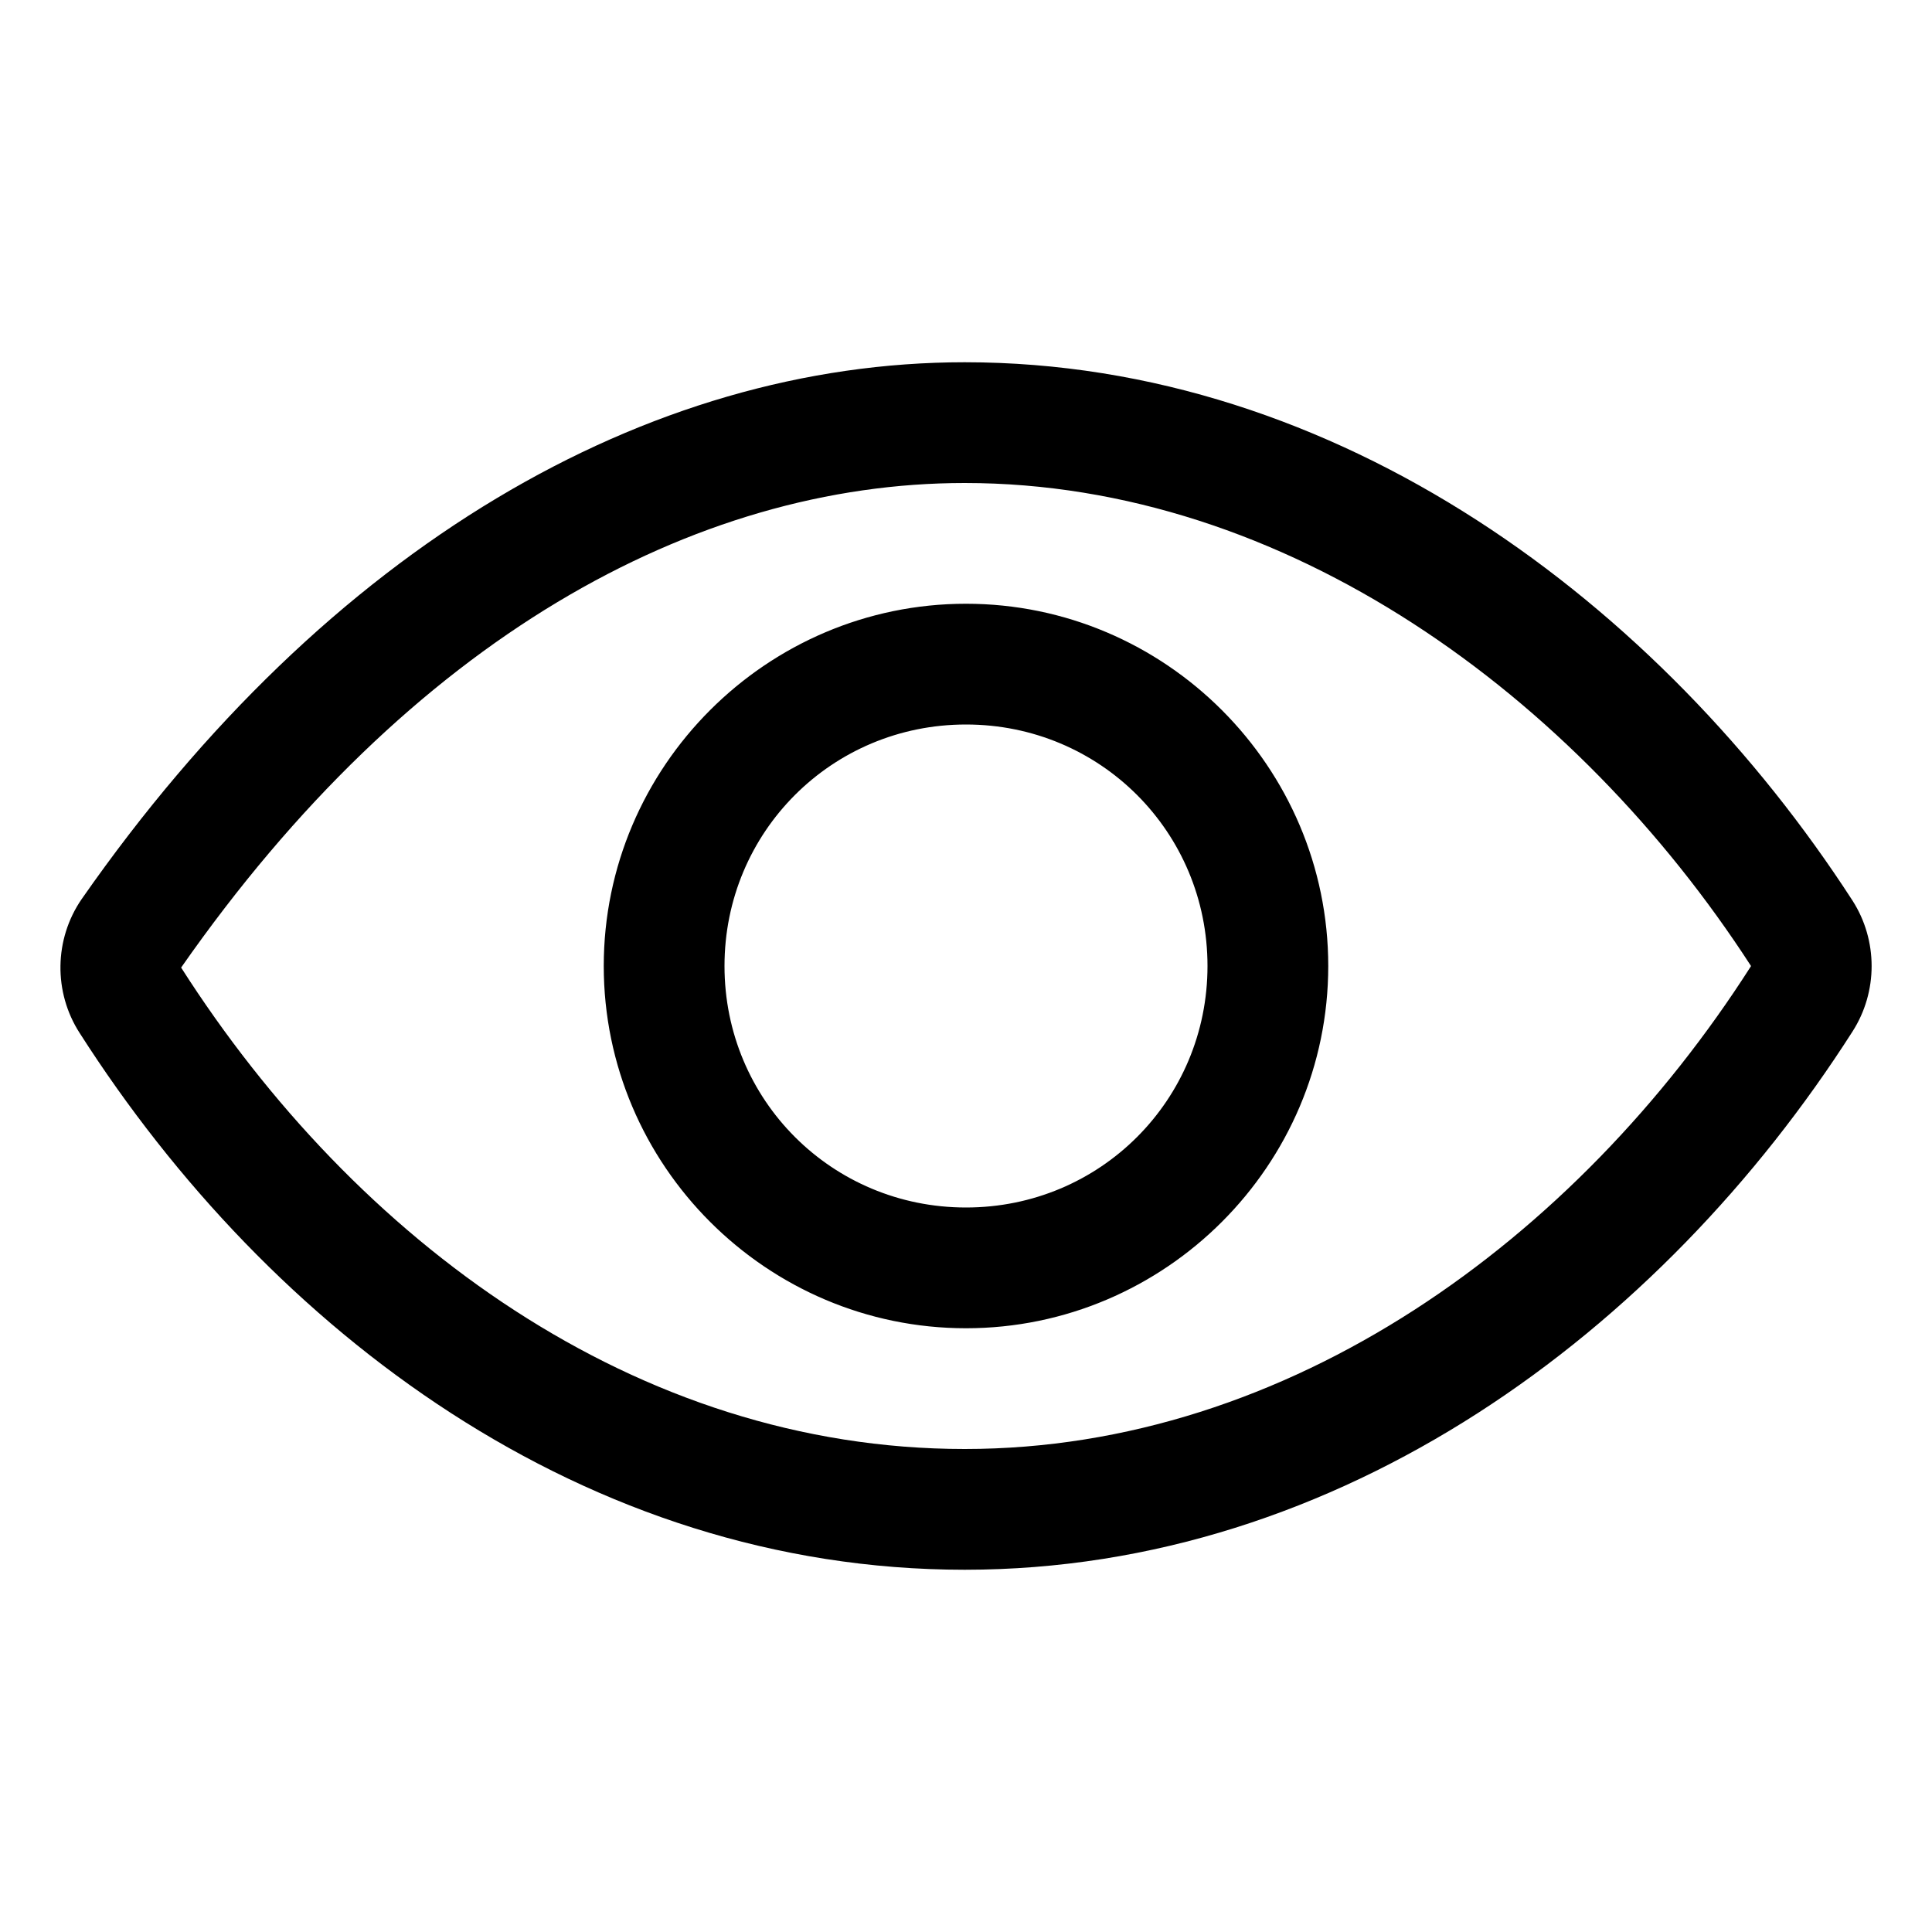 <svg xmlns="http://www.w3.org/2000/svg" width="512" height="512" viewBox="0 0 512 512"><path d="M255.66 96c-84.113 0-168.807 48.794-233.953 142.176l-.047.066c-7.317 10.605-7.532 24.696-.549 35.522C71.687 352.902 155.095 416 255.661 416c99.646 0 184.51-63.166 235.251-142.604 6.788-10.558 6.786-24.219-.008-34.775l-.023-.037C440.03 160.046 354.778 96 255.66 96zm0 32c85.148 0 162.065 56.496 208.336 127.941.05.077.05.07 0 .149l-.031.049C417.804 328.425 341.678 384 255.66 384c-87.132 0-161.47-55.276-207.617-127.514L48 256.42C108.726 169.407 183.912 128 255.66 128zm.34 32c-52.83 0-96 43.17-96 96s43.17 96 96 96 96-43.17 96-96-43.17-96-96-96zm0 32c35.536 0 64 28.464 64 64s-28.464 64-64 64-64-28.464-64-64 28.464-64 64-64z"/></svg>